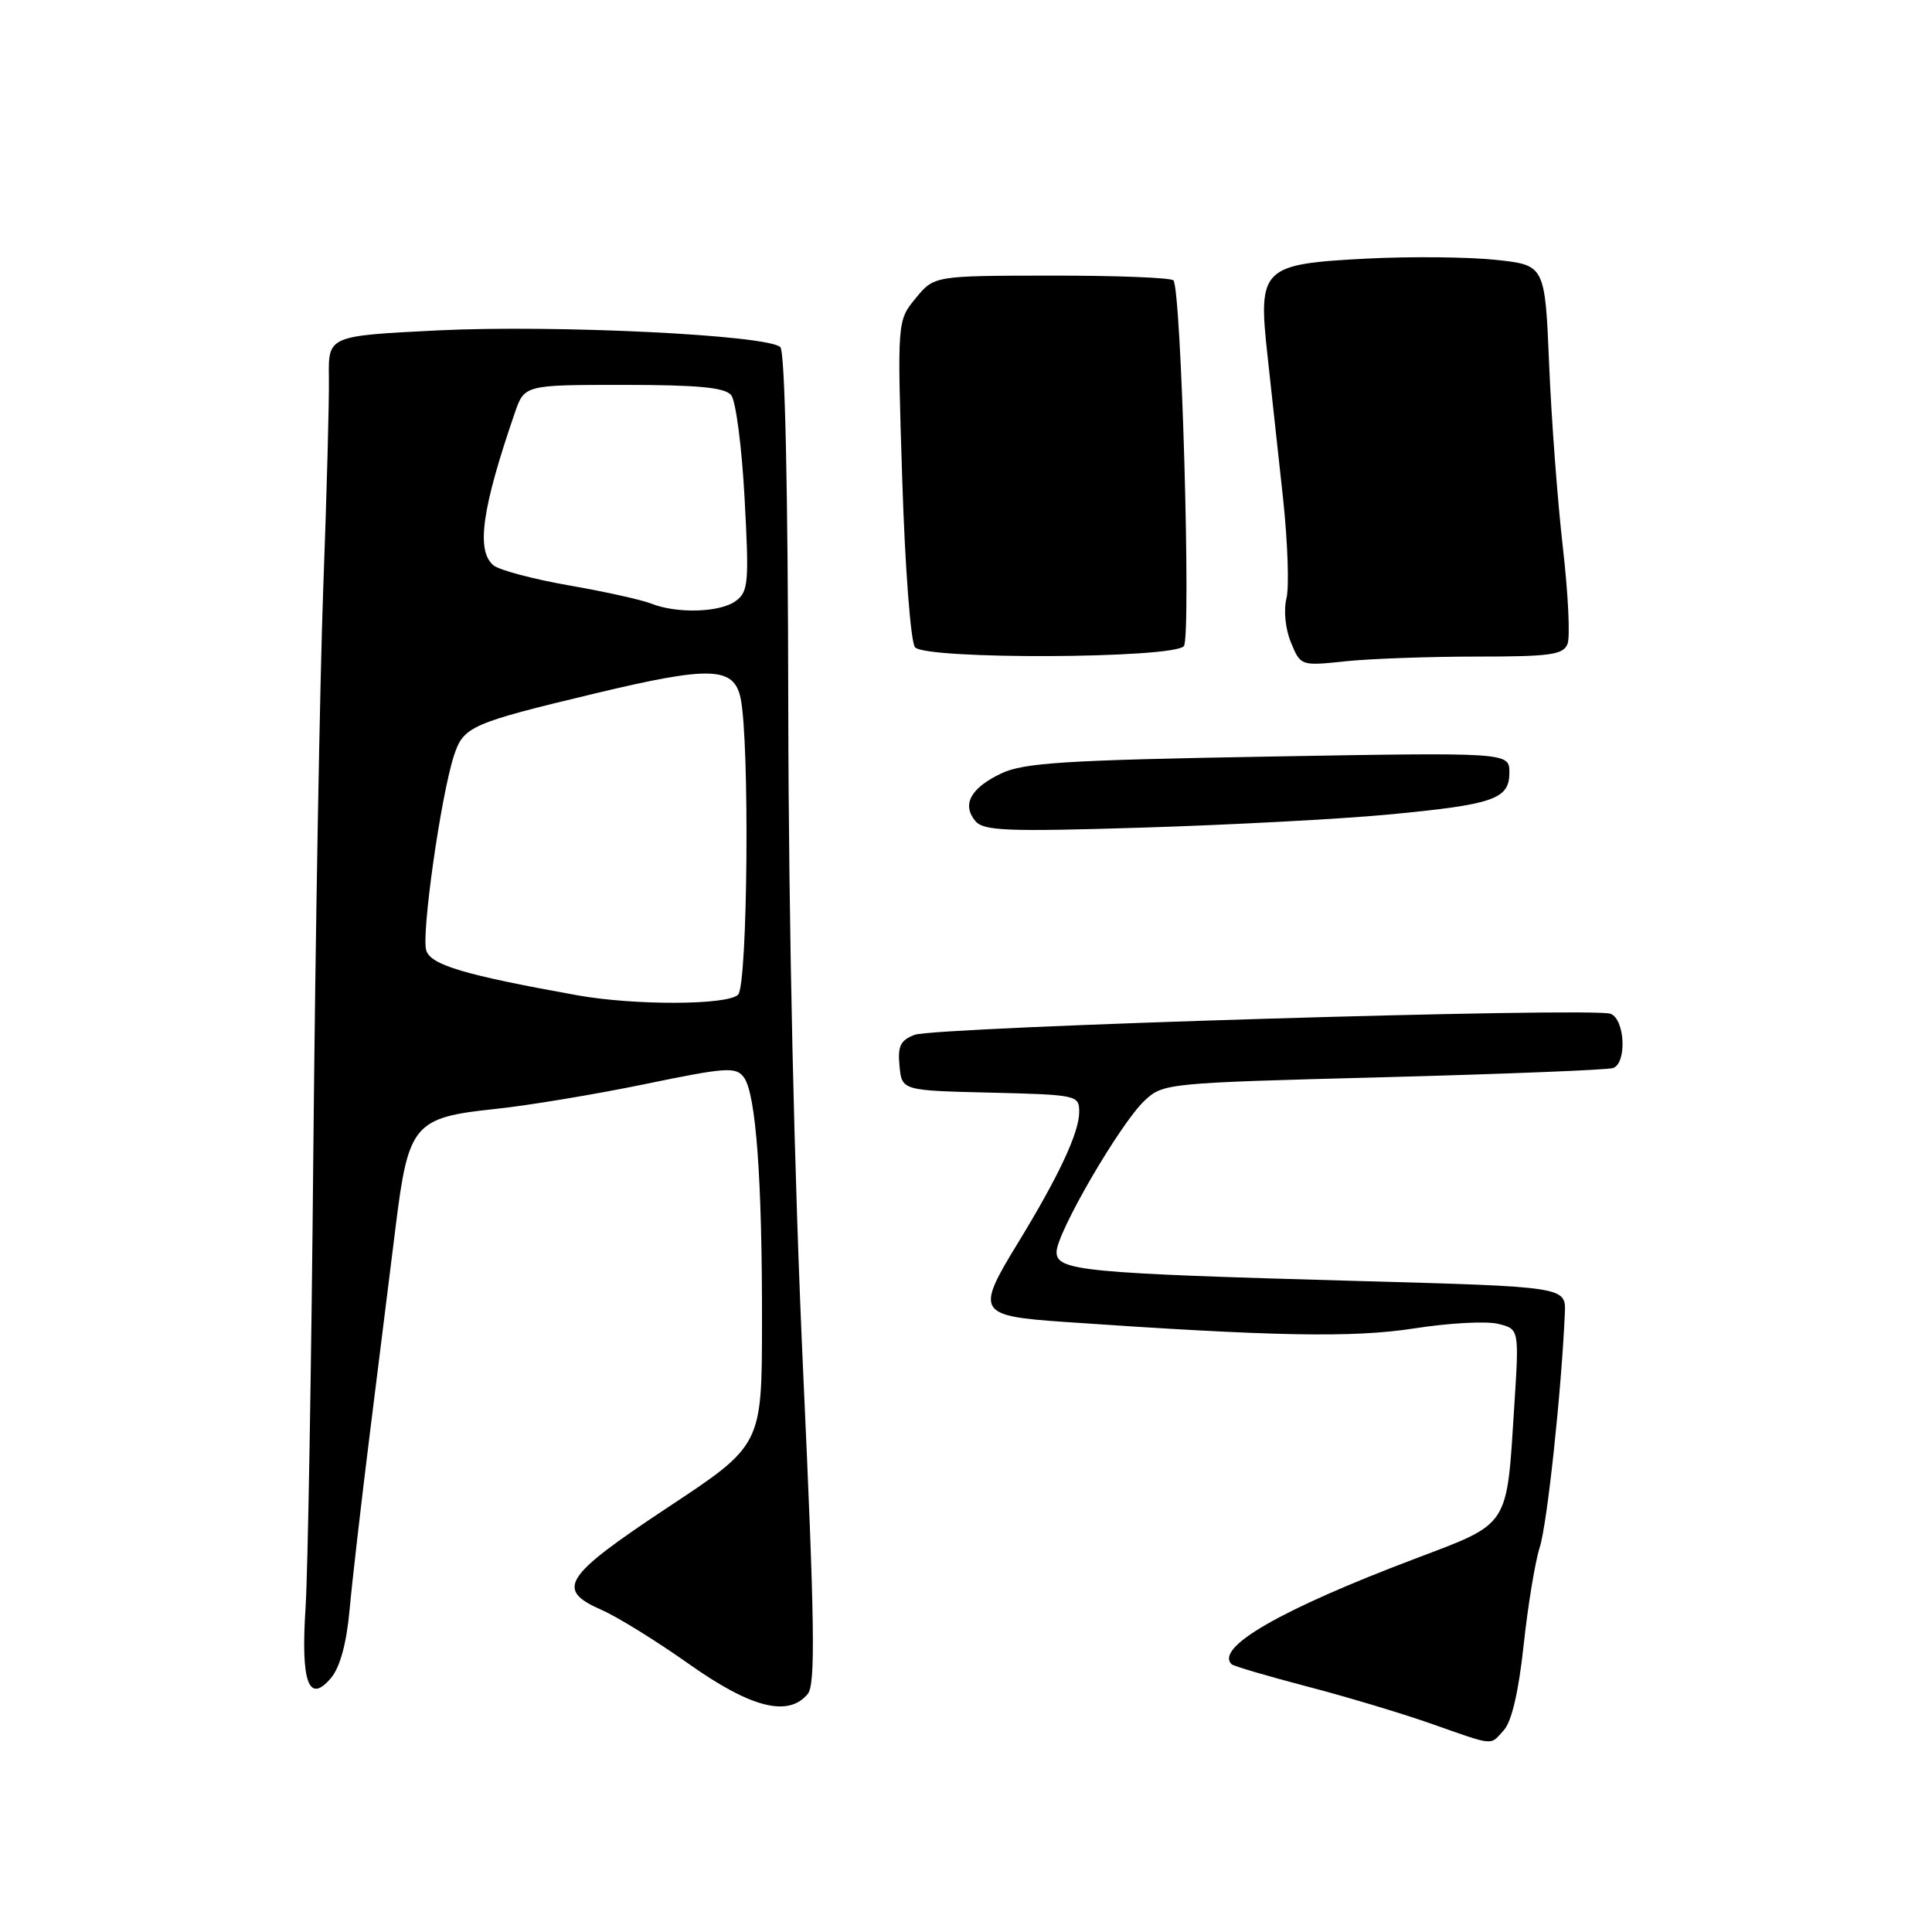 <?xml version="1.0" encoding="UTF-8" standalone="no"?>
<!DOCTYPE svg PUBLIC "-//W3C//DTD SVG 1.1//EN" "http://www.w3.org/Graphics/SVG/1.1/DTD/svg11.dtd" >
<svg xmlns="http://www.w3.org/2000/svg" xmlns:xlink="http://www.w3.org/1999/xlink" version="1.1" viewBox="0 0 256 256">
 <g >
 <path fill="currentColor"
d=" M 199.28 229.24 C 200.31 228.11 201.24 224.07 201.89 217.99 C 202.45 212.77 203.41 206.93 204.03 205.00 C 205.01 201.95 206.90 184.36 207.35 174.00 C 207.50 170.50 207.50 170.50 180.00 169.74 C 143.45 168.72 140.00 168.39 140.00 165.90 C 140.00 163.37 148.42 148.90 151.65 145.85 C 154.12 143.53 154.57 143.49 183.33 142.74 C 199.37 142.31 213.06 141.77 213.75 141.52 C 215.59 140.85 215.32 135.06 213.41 134.33 C 211.09 133.44 123.94 136.07 121.20 137.12 C 119.31 137.83 118.93 138.62 119.19 141.25 C 119.50 144.50 119.50 144.50 131.25 144.78 C 142.73 145.06 143.00 145.12 143.00 147.34 C 143.00 150.07 140.29 155.85 134.88 164.70 C 129.25 173.89 129.53 174.36 141.01 175.16 C 168.86 177.09 179.26 177.28 187.40 176.02 C 191.99 175.30 196.99 175.03 198.52 175.42 C 201.30 176.11 201.30 176.11 200.65 186.31 C 199.62 202.55 200.15 201.74 187.44 206.56 C 169.70 213.28 160.97 218.30 163.19 220.52 C 163.43 220.76 167.87 222.07 173.06 223.43 C 178.25 224.78 185.65 227.00 189.50 228.35 C 198.19 231.40 197.39 231.33 199.28 229.24 Z  M 107.03 224.46 C 108.07 223.21 107.96 215.21 106.42 181.71 C 105.23 155.73 104.50 123.22 104.45 93.74 C 104.41 64.60 104.01 46.61 103.40 46.00 C 101.79 44.39 73.58 43.01 58.00 43.78 C 43.50 44.50 43.50 44.50 43.58 50.00 C 43.63 53.02 43.29 65.62 42.83 78.00 C 42.38 90.38 41.79 123.90 41.52 152.50 C 41.26 181.10 40.79 208.32 40.49 213.00 C 39.84 222.93 40.90 225.86 43.87 222.33 C 45.05 220.92 45.92 217.74 46.32 213.33 C 46.66 209.57 47.87 199.07 49.00 190.00 C 50.14 180.93 51.67 168.62 52.41 162.65 C 54.11 148.92 54.82 148.08 65.64 146.94 C 69.96 146.49 78.88 145.01 85.46 143.65 C 96.30 141.41 97.52 141.33 98.58 142.77 C 100.17 144.95 101.00 156.29 100.97 175.40 C 100.95 191.50 100.95 191.50 88.47 199.75 C 74.64 208.91 73.54 210.62 79.75 213.34 C 81.81 214.24 87.01 217.46 91.29 220.49 C 99.53 226.32 104.46 227.56 107.03 224.46 Z  M 183.86 107.94 C 197.97 106.61 200.00 105.90 200.00 102.37 C 200.00 99.69 200.00 99.69 168.10 100.25 C 141.15 100.72 135.66 101.07 132.68 102.48 C 128.62 104.41 127.42 106.60 129.23 108.78 C 130.32 110.10 133.36 110.22 151.50 109.66 C 163.05 109.30 177.61 108.53 183.86 107.94 Z  M 195.68 87.00 C 205.44 87.00 207.16 86.76 207.71 85.31 C 208.07 84.38 207.79 78.64 207.09 72.56 C 206.39 66.48 205.57 55.57 205.27 48.31 C 204.72 35.13 204.72 35.13 198.19 34.43 C 194.60 34.05 186.95 33.97 181.21 34.26 C 167.19 34.98 166.68 35.47 167.94 47.02 C 168.45 51.68 169.38 60.24 170.01 66.03 C 170.63 71.83 170.84 77.80 170.46 79.30 C 170.07 80.87 170.32 83.36 171.06 85.14 C 172.34 88.24 172.36 88.25 178.32 87.62 C 181.61 87.28 189.42 87.00 195.68 87.00 Z  M 156.87 85.61 C 157.85 84.37 156.53 38.19 155.48 37.15 C 155.12 36.79 147.84 36.51 139.30 36.52 C 123.78 36.54 123.78 36.54 121.33 39.52 C 118.88 42.50 118.88 42.50 119.55 63.50 C 119.92 75.21 120.67 85.06 121.24 85.76 C 122.58 87.42 155.54 87.28 156.87 85.61 Z  M 76.50 131.88 C 61.54 129.19 57.09 127.87 56.48 125.94 C 55.81 123.83 58.40 105.58 60.13 100.19 C 61.40 96.25 62.30 95.85 78.91 91.87 C 94.12 88.23 97.24 88.33 98.13 92.50 C 99.35 98.28 99.08 130.52 97.80 131.80 C 96.40 133.20 84.09 133.24 76.50 131.88 Z  M 86.26 79.97 C 85.02 79.48 80.14 78.39 75.40 77.57 C 70.66 76.74 66.15 75.54 65.39 74.91 C 63.07 72.98 63.84 67.43 68.20 54.75 C 69.49 51.00 69.49 51.00 82.62 51.00 C 92.44 51.00 96.04 51.34 96.88 52.35 C 97.50 53.10 98.30 59.24 98.66 66.00 C 99.27 77.25 99.17 78.41 97.47 79.65 C 95.39 81.17 89.65 81.33 86.26 79.97 Z "/>
</g>
</svg>